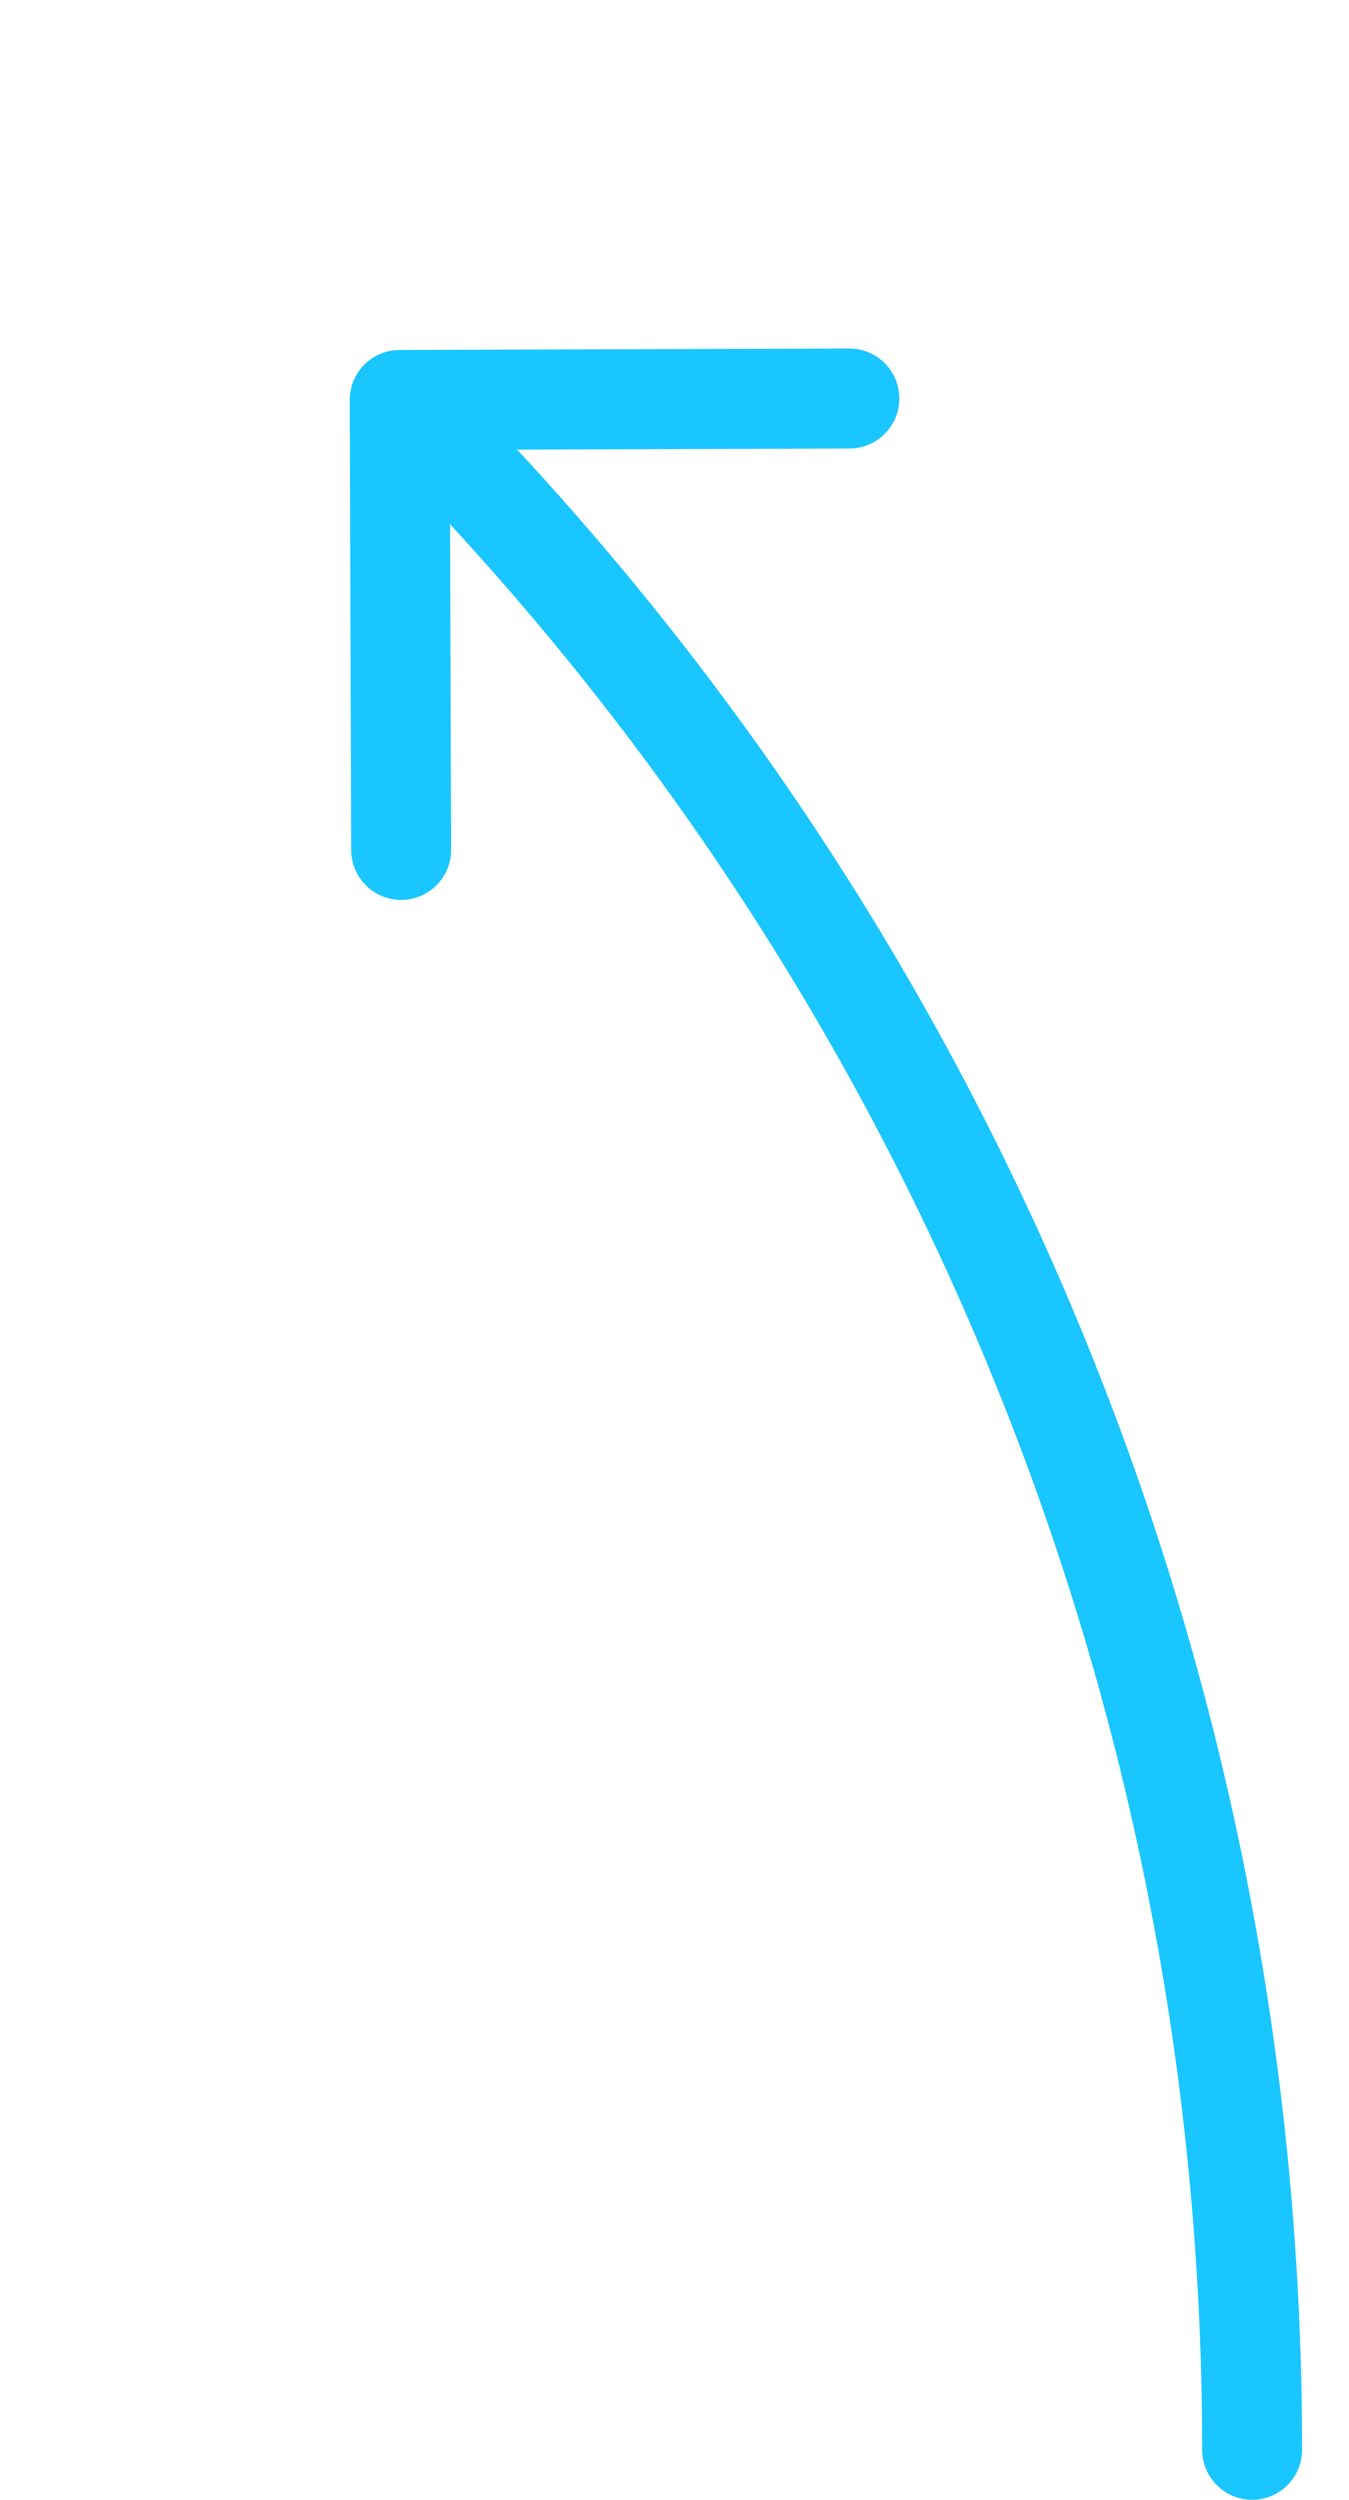 <svg width="27" height="50" viewBox="0 0 27 50" fill="none" xmlns="http://www.w3.org/2000/svg">
    <path
        d="M7.997 7C7.444 7.002 6.998 7.451 7 8.003L7.029 17.003C7.031 17.555 7.48 18.002 8.032 18C8.585 17.998 9.031 17.549 9.029 16.997L9.003 8.997L17.003 8.971C17.555 8.969 18.002 8.52 18 7.968C17.998 7.415 17.549 6.969 16.997 6.971L7.997 7ZM24.061 49C24.061 49.552 24.509 50 25.061 50C25.613 50 26.061 49.552 26.061 49H24.061ZM7.295 8.709C17.651 18.998 24.061 33.25 24.061 49H26.061C26.061 32.696 19.423 17.94 8.705 7.291L7.295 8.709Z"
        fill="#1AC6FF" />
</svg>